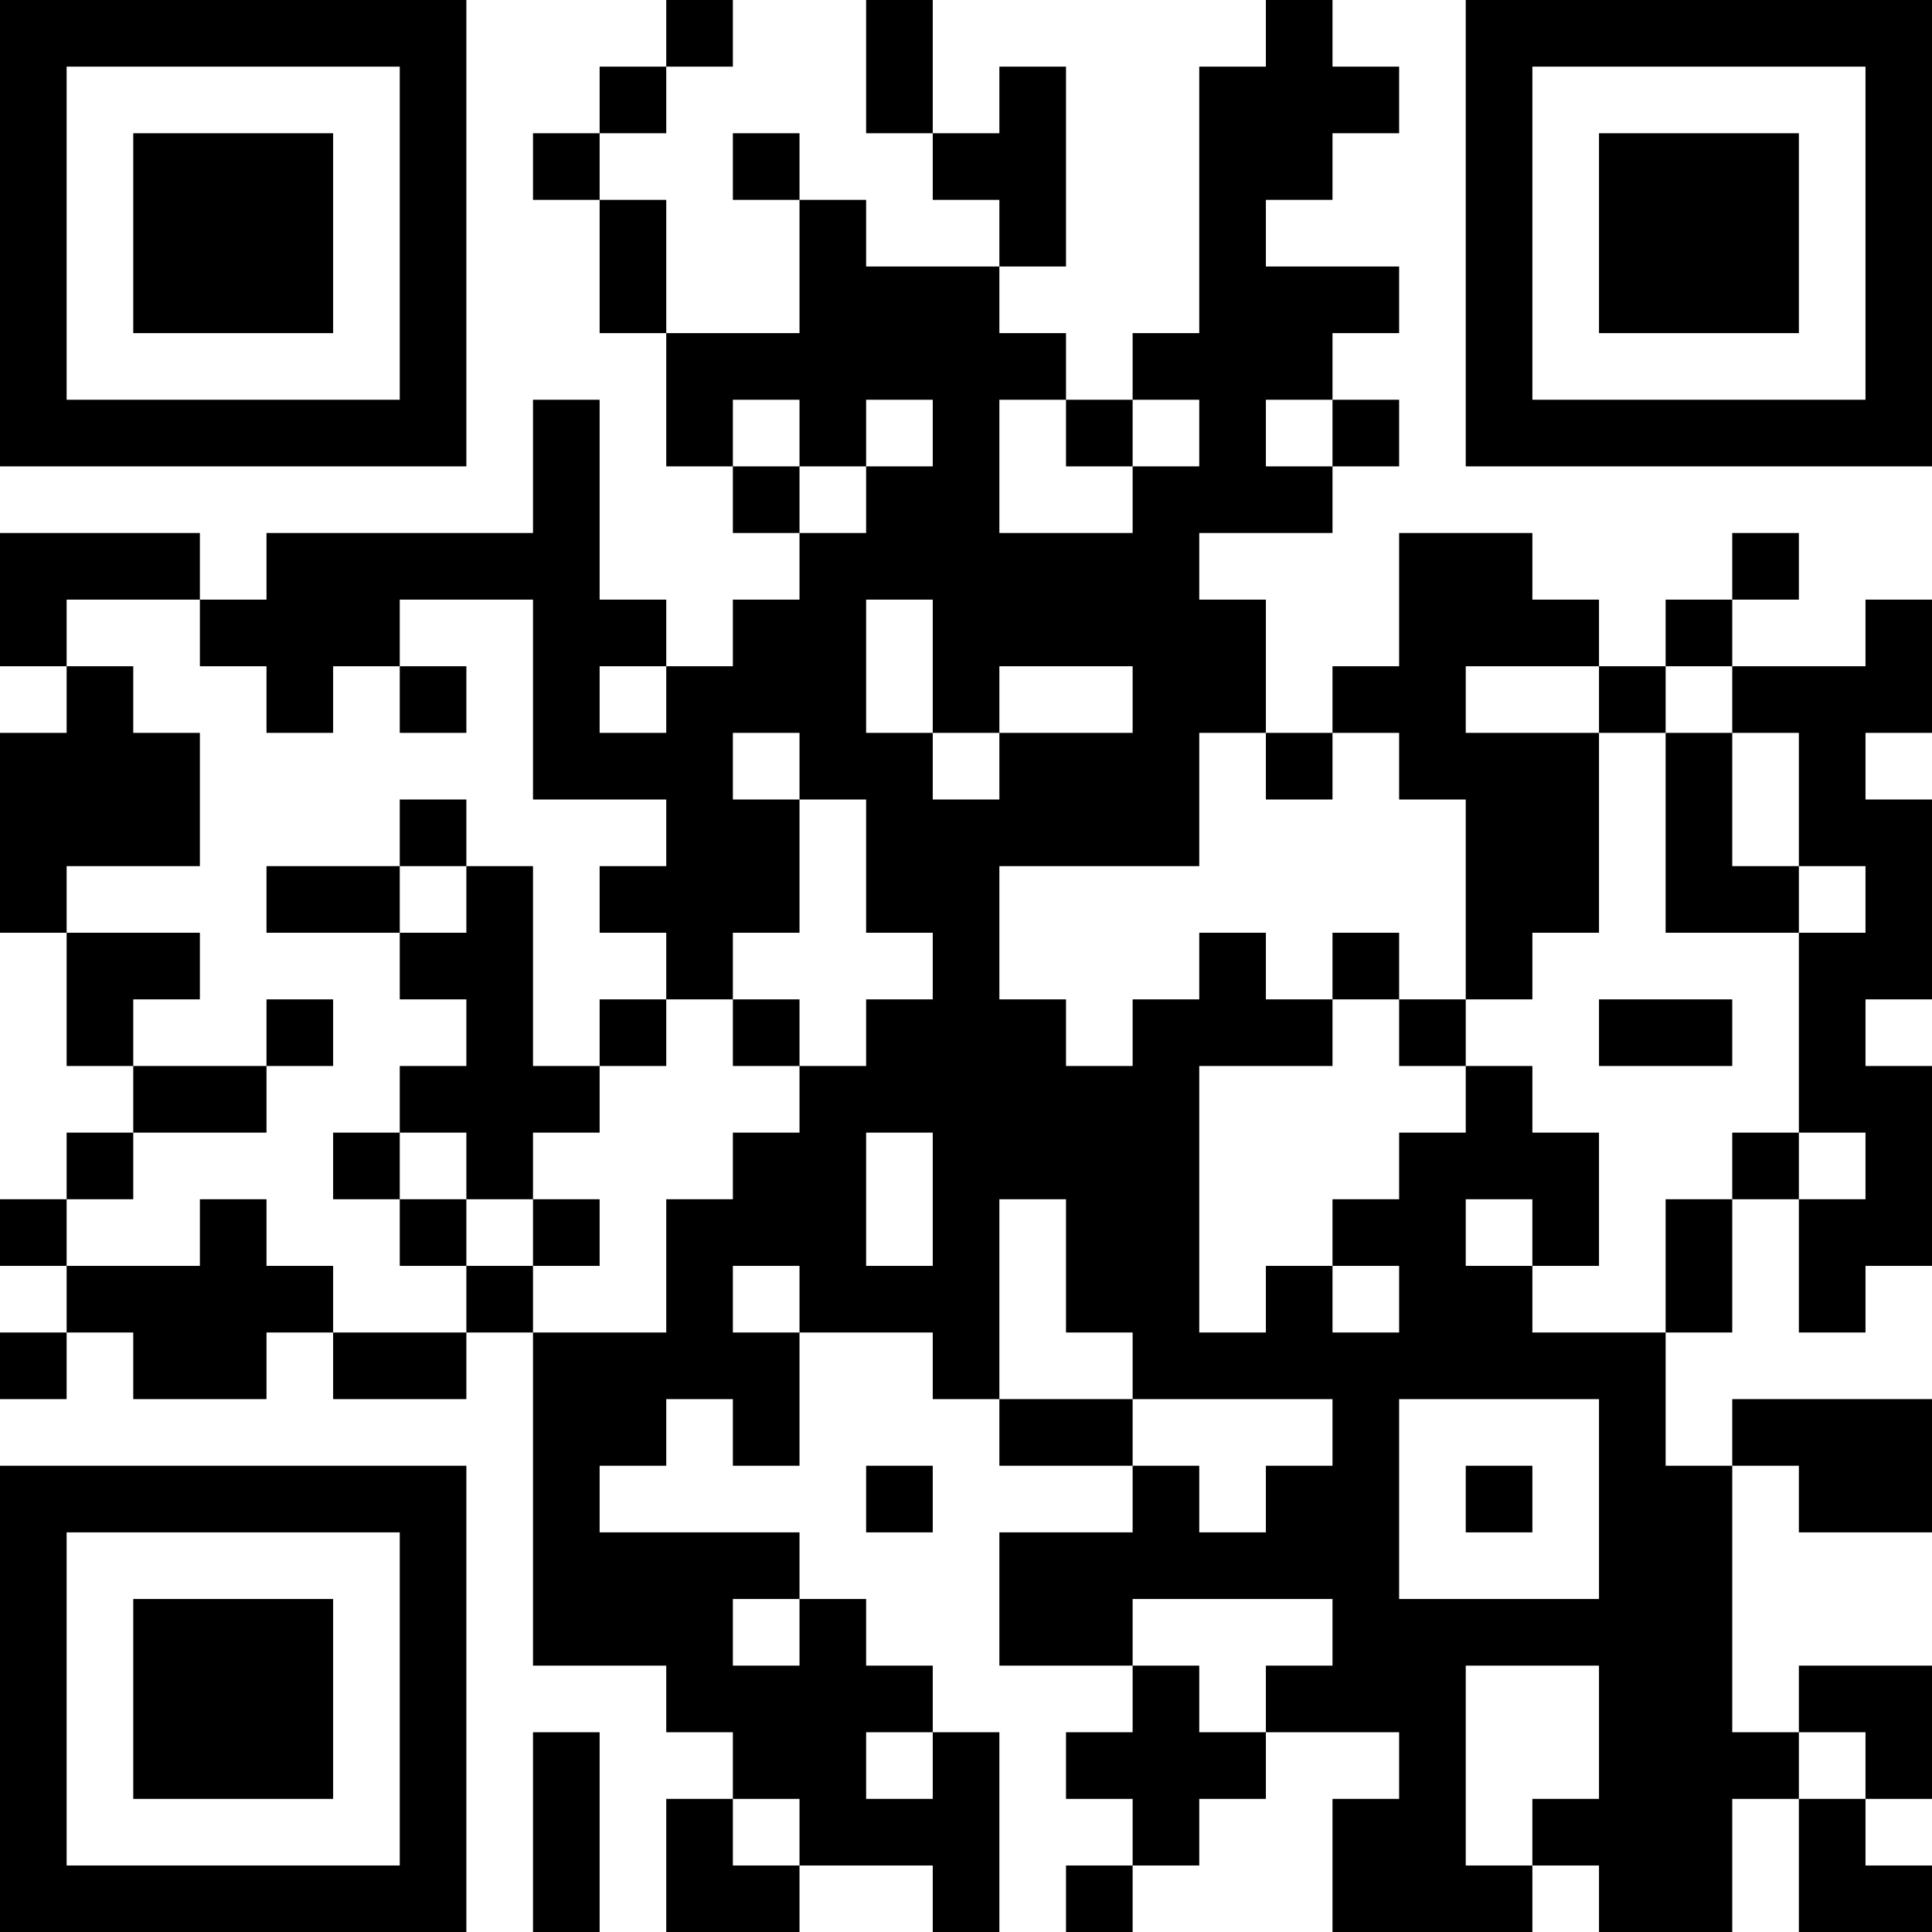 <?xml version="1.0" encoding="UTF-8"?>
<svg xmlns="http://www.w3.org/2000/svg" version="1.1" width="200" height="200" viewBox="0 0 200 200"><rect x="0" y="0" width="200" height="200" fill="#ffffff"/><g transform="scale(6.897)"><g transform="translate(0,0)"><path fill-rule="evenodd" d="M10 0L10 1L9 1L9 2L8 2L8 3L9 3L9 5L10 5L10 7L11 7L11 8L12 8L12 9L11 9L11 10L10 10L10 9L9 9L9 6L8 6L8 8L4 8L4 9L3 9L3 8L0 8L0 10L1 10L1 11L0 11L0 14L1 14L1 16L2 16L2 17L1 17L1 18L0 18L0 19L1 19L1 20L0 20L0 21L1 21L1 20L2 20L2 21L4 21L4 20L5 20L5 21L7 21L7 20L8 20L8 25L10 25L10 26L11 26L11 27L10 27L10 29L12 29L12 28L14 28L14 29L15 29L15 26L14 26L14 25L13 25L13 24L12 24L12 23L9 23L9 22L10 22L10 21L11 21L11 22L12 22L12 20L14 20L14 21L15 21L15 22L17 22L17 23L15 23L15 25L17 25L17 26L16 26L16 27L17 27L17 28L16 28L16 29L17 29L17 28L18 28L18 27L19 27L19 26L21 26L21 27L20 27L20 29L23 29L23 28L24 28L24 29L26 29L26 27L27 27L27 29L29 29L29 28L28 28L28 27L29 27L29 25L27 25L27 26L26 26L26 22L27 22L27 23L29 23L29 21L26 21L26 22L25 22L25 20L26 20L26 18L27 18L27 20L28 20L28 19L29 19L29 16L28 16L28 15L29 15L29 12L28 12L28 11L29 11L29 9L28 9L28 10L26 10L26 9L27 9L27 8L26 8L26 9L25 9L25 10L24 10L24 9L23 9L23 8L21 8L21 10L20 10L20 11L19 11L19 9L18 9L18 8L20 8L20 7L21 7L21 6L20 6L20 5L21 5L21 4L19 4L19 3L20 3L20 2L21 2L21 1L20 1L20 0L19 0L19 1L18 1L18 5L17 5L17 6L16 6L16 5L15 5L15 4L16 4L16 1L15 1L15 2L14 2L14 0L13 0L13 2L14 2L14 3L15 3L15 4L13 4L13 3L12 3L12 2L11 2L11 3L12 3L12 5L10 5L10 3L9 3L9 2L10 2L10 1L11 1L11 0ZM11 6L11 7L12 7L12 8L13 8L13 7L14 7L14 6L13 6L13 7L12 7L12 6ZM15 6L15 8L17 8L17 7L18 7L18 6L17 6L17 7L16 7L16 6ZM19 6L19 7L20 7L20 6ZM1 9L1 10L2 10L2 11L3 11L3 13L1 13L1 14L3 14L3 15L2 15L2 16L4 16L4 17L2 17L2 18L1 18L1 19L3 19L3 18L4 18L4 19L5 19L5 20L7 20L7 19L8 19L8 20L10 20L10 18L11 18L11 17L12 17L12 16L13 16L13 15L14 15L14 14L13 14L13 12L12 12L12 11L11 11L11 12L12 12L12 14L11 14L11 15L10 15L10 14L9 14L9 13L10 13L10 12L8 12L8 9L6 9L6 10L5 10L5 11L4 11L4 10L3 10L3 9ZM13 9L13 11L14 11L14 12L15 12L15 11L17 11L17 10L15 10L15 11L14 11L14 9ZM6 10L6 11L7 11L7 10ZM9 10L9 11L10 11L10 10ZM22 10L22 11L24 11L24 14L23 14L23 15L22 15L22 12L21 12L21 11L20 11L20 12L19 12L19 11L18 11L18 13L15 13L15 15L16 15L16 16L17 16L17 15L18 15L18 14L19 14L19 15L20 15L20 16L18 16L18 20L19 20L19 19L20 19L20 20L21 20L21 19L20 19L20 18L21 18L21 17L22 17L22 16L23 16L23 17L24 17L24 19L23 19L23 18L22 18L22 19L23 19L23 20L25 20L25 18L26 18L26 17L27 17L27 18L28 18L28 17L27 17L27 14L28 14L28 13L27 13L27 11L26 11L26 10L25 10L25 11L24 11L24 10ZM25 11L25 14L27 14L27 13L26 13L26 11ZM6 12L6 13L4 13L4 14L6 14L6 15L7 15L7 16L6 16L6 17L5 17L5 18L6 18L6 19L7 19L7 18L8 18L8 19L9 19L9 18L8 18L8 17L9 17L9 16L10 16L10 15L9 15L9 16L8 16L8 13L7 13L7 12ZM6 13L6 14L7 14L7 13ZM20 14L20 15L21 15L21 16L22 16L22 15L21 15L21 14ZM4 15L4 16L5 16L5 15ZM11 15L11 16L12 16L12 15ZM24 15L24 16L26 16L26 15ZM6 17L6 18L7 18L7 17ZM13 17L13 19L14 19L14 17ZM15 18L15 21L17 21L17 22L18 22L18 23L19 23L19 22L20 22L20 21L17 21L17 20L16 20L16 18ZM11 19L11 20L12 20L12 19ZM21 21L21 24L24 24L24 21ZM13 22L13 23L14 23L14 22ZM22 22L22 23L23 23L23 22ZM11 24L11 25L12 25L12 24ZM17 24L17 25L18 25L18 26L19 26L19 25L20 25L20 24ZM22 25L22 28L23 28L23 27L24 27L24 25ZM8 26L8 29L9 29L9 26ZM13 26L13 27L14 27L14 26ZM27 26L27 27L28 27L28 26ZM11 27L11 28L12 28L12 27ZM0 0L0 7L7 7L7 0ZM1 1L1 6L6 6L6 1ZM2 2L2 5L5 5L5 2ZM22 0L22 7L29 7L29 0ZM23 1L23 6L28 6L28 1ZM24 2L24 5L27 5L27 2ZM0 22L0 29L7 29L7 22ZM1 23L1 28L6 28L6 23ZM2 24L2 27L5 27L5 24Z" fill="#000000"/></g></g></svg>
